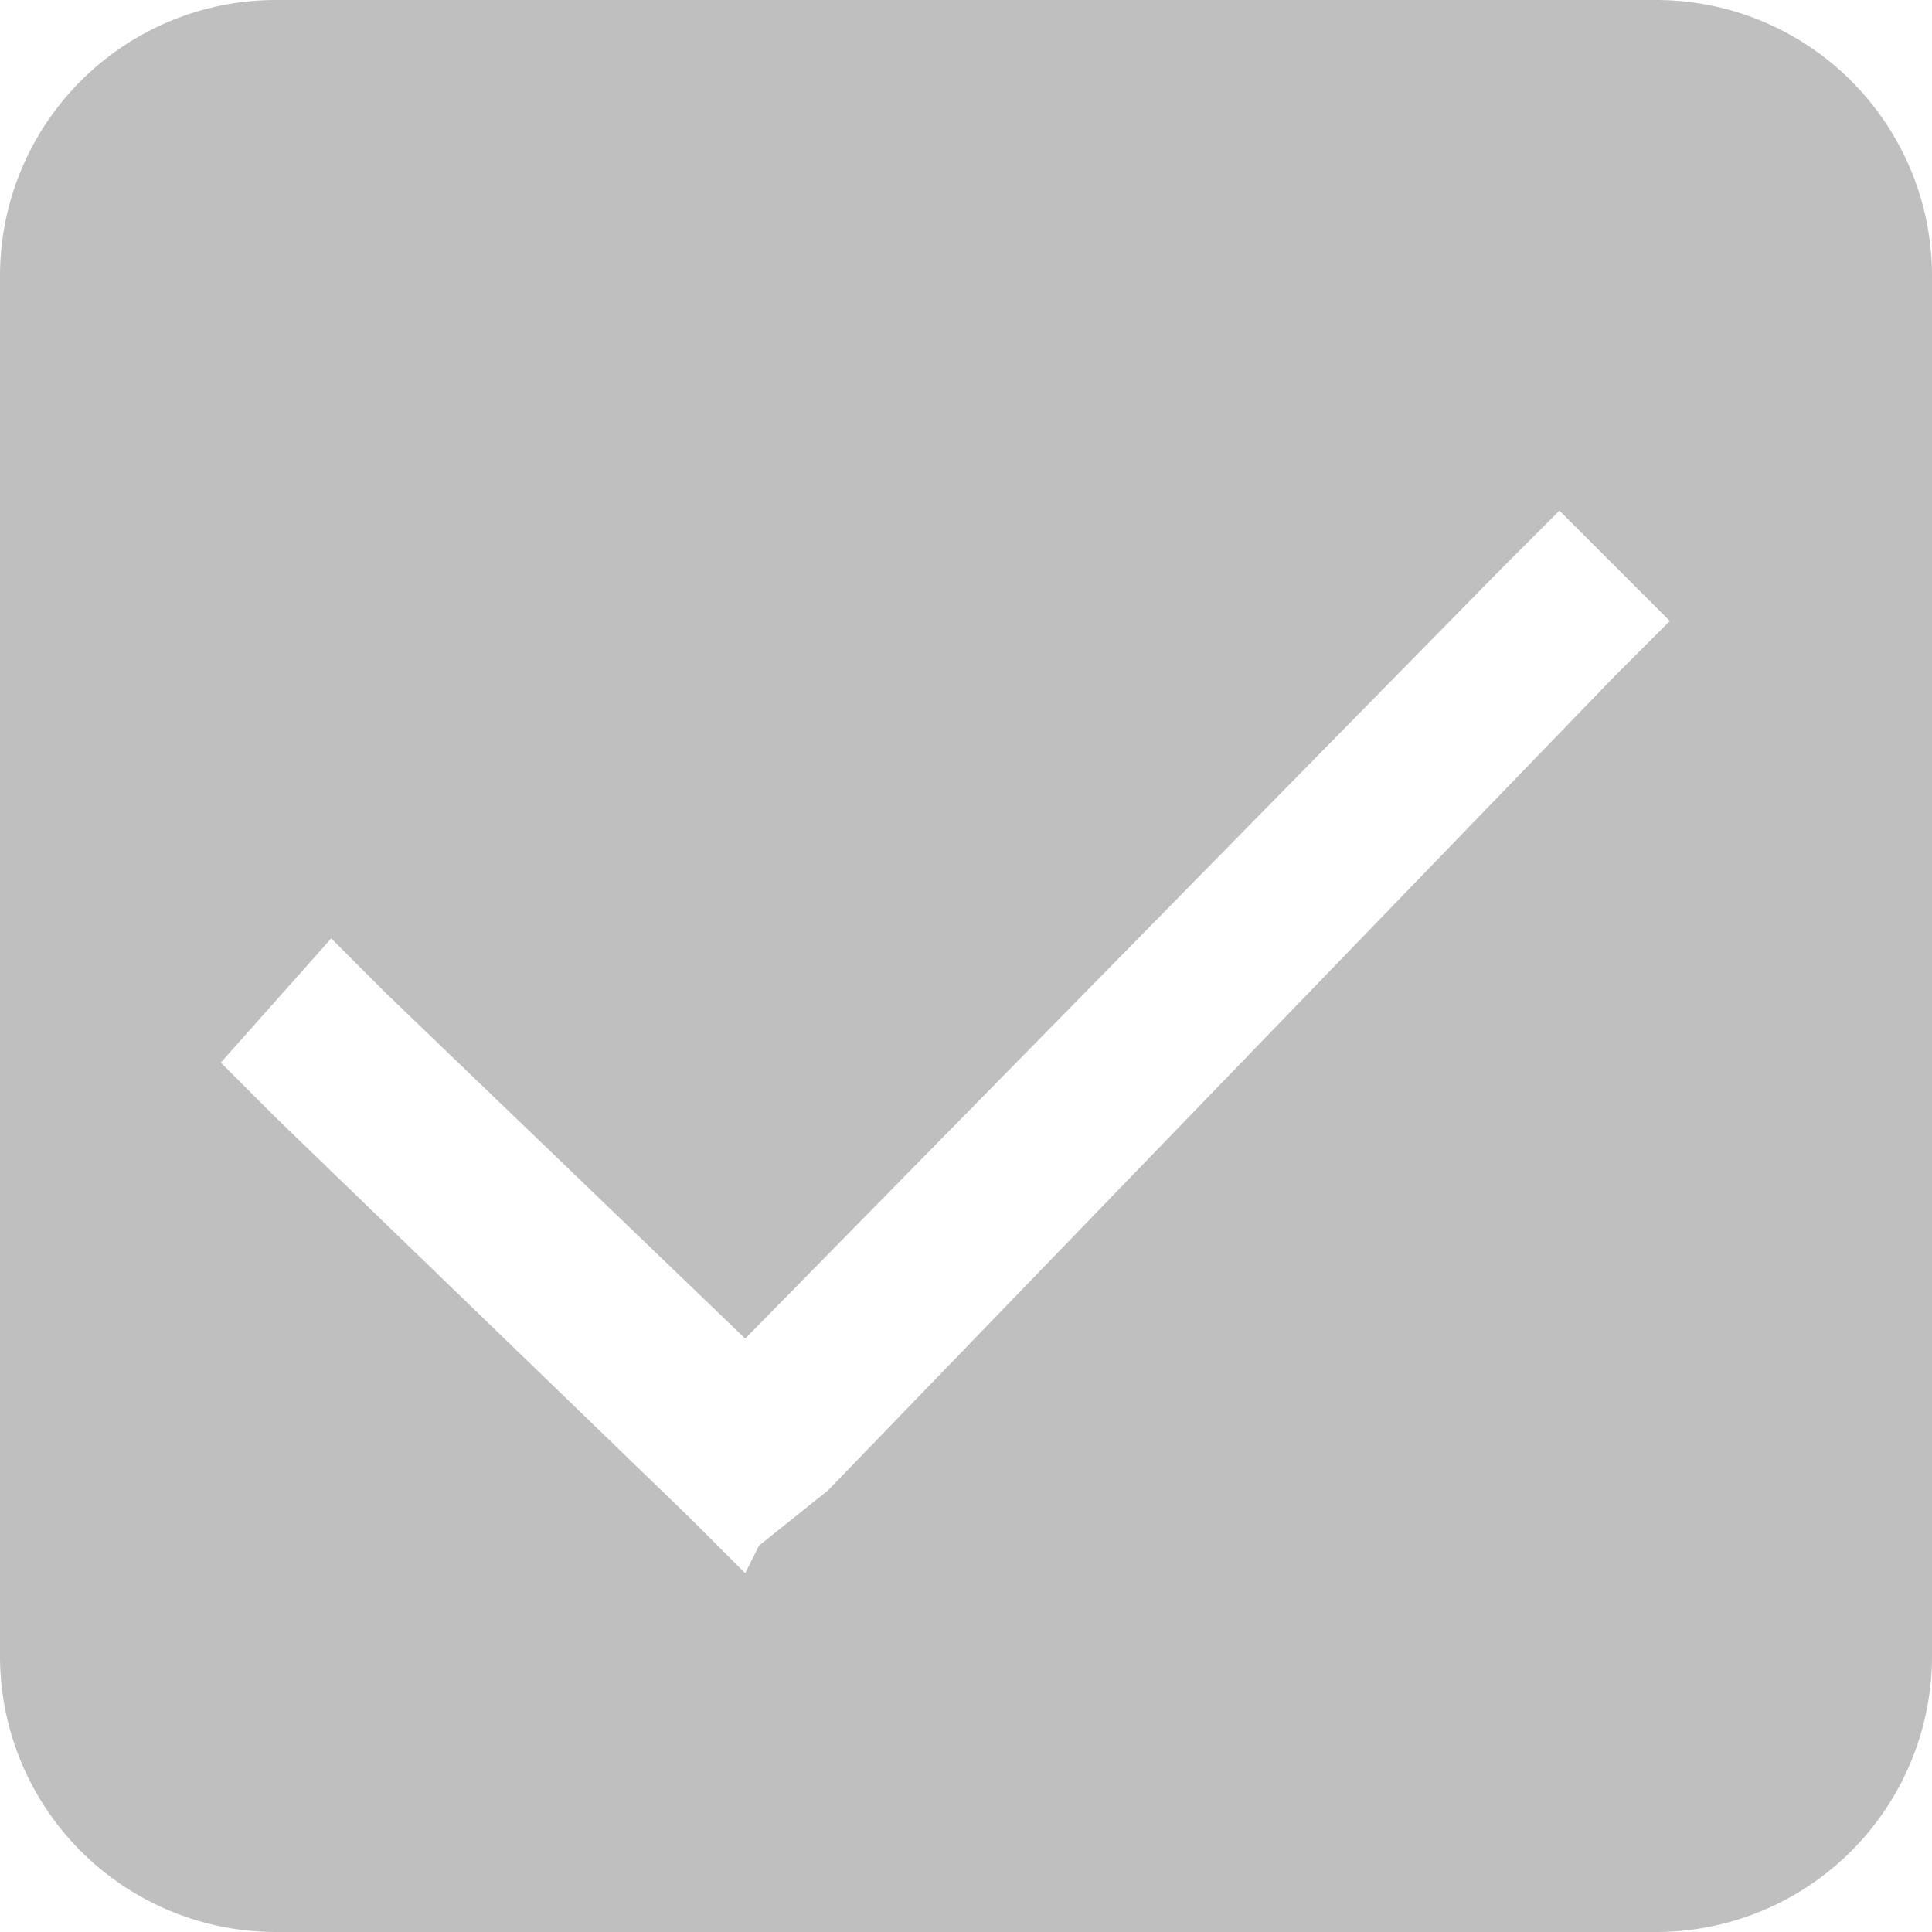 <svg 
    id="图层_1" 
    data-name="图层 1" 
    xmlns="http://www.w3.org/2000/svg" 
    viewBox="0 0 14 14"
>
    <defs>
        <style>
            .cls-1{fill:#bfbfbf;}
        </style>
    </defs>
    <title>checked1</title>
    <path 
        id="SVGID" 
        class="cls-1" 
        d="M3,1H13a2,2,0,0,1,2,2V13a2,2,0,0,1-2,2H3a2,2,0,0,1-2-2V3A2,2,0,0,1,3,1Zm3.4,9.7L3.8,8.2l-.4-.4-.8.9.4.4L6,12l.4.4.1-.2h0l.5-.4,5.7-5.9.4-.4-.8-.8-.4.4Z" transform="translate(-1 -1)"
    />
</svg>